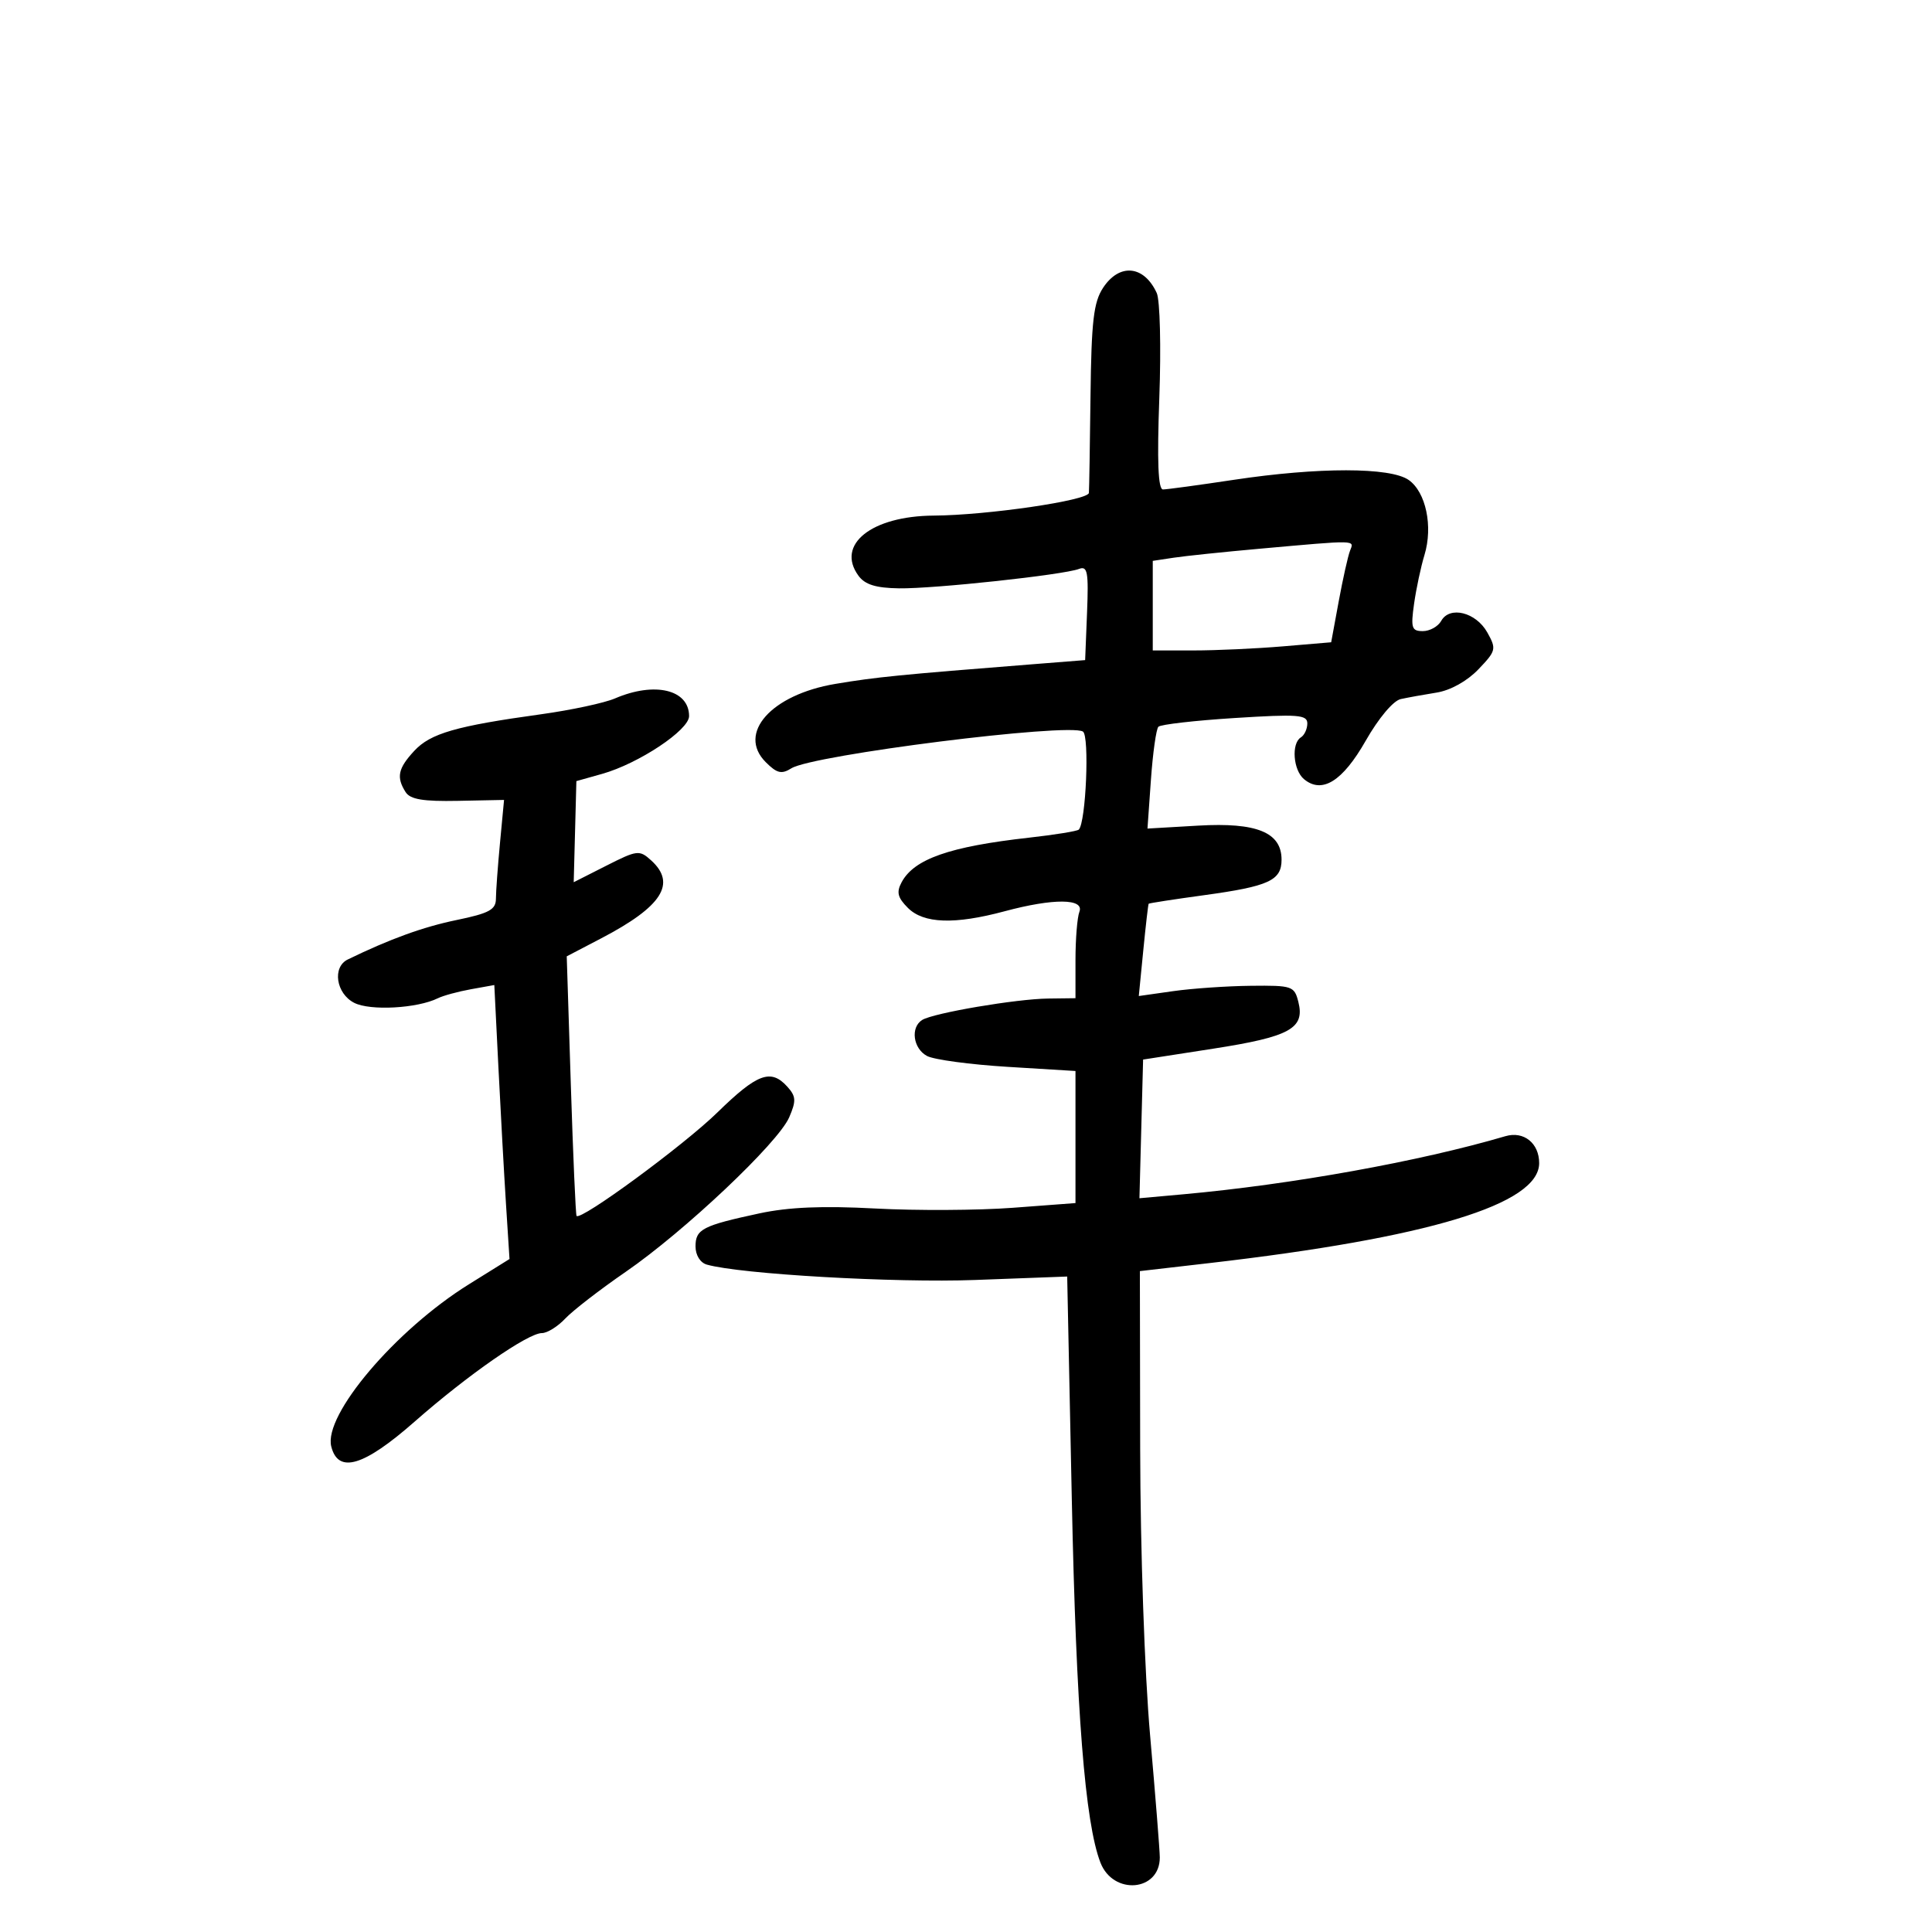 <svg xmlns="http://www.w3.org/2000/svg" width="300" height="300" viewBox="0 0 300 300" version="1.1">
	<path d="M 171.273 44.710 C 169.813 46.942, 169.471 49.896, 169.334 61.460 C 169.243 69.182, 169.131 75.966, 169.084 76.535 C 168.989 77.711, 153.293 80.009, 145 80.061 C 135.323 80.123, 129.764 84.560, 133.302 89.399 C 134.311 90.778, 135.994 91.303, 139.590 91.357 C 145.020 91.439, 165.134 89.270, 167.556 88.340 C 168.868 87.837, 169.049 88.828, 168.796 95.125 L 168.500 102.500 160.500 103.132 C 139.542 104.787, 136.045 105.135, 129.720 106.195 C 119.758 107.866, 114.421 113.865, 118.907 118.351 C 120.644 120.088, 121.357 120.258, 122.890 119.300 C 126.222 117.220, 165.924 112.217, 168.156 113.596 C 169.196 114.239, 168.628 127.706, 167.513 128.821 C 167.272 129.061, 163.796 129.625, 159.788 130.073 C 147.445 131.453, 141.937 133.381, 140 137 C 139.175 138.542, 139.381 139.381, 140.977 140.977 C 143.421 143.421, 148.221 143.588, 156 141.500 C 163.573 139.467, 168.405 139.501, 167.607 141.582 C 167.273 142.452, 167 145.827, 167 149.082 L 167 155 162.750 155.053 C 157.785 155.114, 144.949 157.296, 143.203 158.375 C 141.344 159.524, 141.780 162.812, 143.946 163.971 C 145.016 164.544, 150.641 165.303, 156.446 165.658 L 167 166.304 167 176.559 L 167 186.813 157.250 187.546 C 151.887 187.948, 142.287 187.998, 135.916 187.656 C 127.730 187.217, 122.451 187.439, 117.916 188.413 C 109.084 190.311, 108 190.871, 108 193.540 C 108 194.898, 108.728 196.073, 109.750 196.365 C 114.946 197.847, 138.938 199.221, 151.450 198.753 L 165.713 198.219 166.430 232.859 C 167.108 265.646, 168.480 283.039, 170.875 289.222 C 172.859 294.344, 180.111 293.709, 180.093 288.415 C 180.089 287.362, 179.413 278.850, 178.590 269.500 C 177.731 259.744, 177.073 240.755, 177.046 224.938 L 177 197.377 187.750 196.137 C 221.831 192.206, 239 187.004, 239 180.610 C 239 177.503, 236.601 175.590, 233.755 176.428 C 220.451 180.344, 200.554 183.932, 183.716 185.451 L 176.932 186.063 177.216 175.296 L 177.500 164.529 188.391 162.837 C 200.295 160.988, 202.643 159.700, 201.611 155.585 C 200.991 153.115, 200.661 153.003, 194.231 153.073 C 190.529 153.113, 185.099 153.487, 182.165 153.905 L 176.831 154.663 177.528 147.582 C 177.911 143.687, 178.287 140.424, 178.364 140.332 C 178.440 140.239, 182.309 139.642, 186.960 139.006 C 197.032 137.626, 199 136.725, 199 133.488 C 199 129.250, 195.150 127.676, 186.071 128.202 L 178.180 128.659 178.715 121.079 C 179.010 116.911, 179.532 113.208, 179.875 112.850 C 180.219 112.493, 185.563 111.881, 191.750 111.491 C 201.551 110.873, 203 110.981, 203 112.332 C 203 113.184, 202.550 114.160, 202 114.500 C 200.490 115.434, 200.801 119.590, 202.487 120.989 C 205.286 123.313, 208.475 121.327, 212.065 115.024 C 214.062 111.519, 216.338 108.810, 217.500 108.554 C 218.600 108.313, 221.109 107.859, 223.075 107.545 C 225.225 107.202, 227.808 105.767, 229.555 103.943 C 232.319 101.057, 232.387 100.779, 230.947 98.205 C 229.191 95.068, 225.114 94.045, 223.791 96.410 C 223.301 97.284, 222.018 98, 220.938 98 C 219.202 98, 219.046 97.510, 219.578 93.750 C 219.908 91.412, 220.633 88.008, 221.189 86.185 C 222.540 81.746, 221.417 76.406, 218.738 74.529 C 215.891 72.535, 204.725 72.526, 191.587 74.506 C 186.135 75.328, 181.185 76.001, 180.587 76.002 C 179.831 76.003, 179.658 71.667, 180.019 61.752 C 180.304 53.913, 180.124 46.600, 179.619 45.500 C 177.638 41.185, 173.816 40.823, 171.273 44.710 M 195.500 85.215 C 190 85.707, 184.037 86.330, 182.250 86.600 L 179 87.091 179 94.045 L 179 101 185.349 101 C 188.841 101, 195.074 100.715, 199.201 100.366 L 206.704 99.732 207.871 93.399 C 208.512 89.916, 209.302 86.376, 209.626 85.533 C 210.284 83.817, 210.969 83.832, 195.500 85.215 M 95.500 108.450 C 93.850 109.158, 88.675 110.266, 84 110.913 C 70.790 112.739, 66.841 113.880, 64.325 116.595 C 61.800 119.318, 61.514 120.687, 62.984 123 C 63.702 124.130, 65.707 124.464, 71.103 124.356 L 78.269 124.212 77.642 130.856 C 77.297 134.510, 77.011 138.422, 77.007 139.550 C 77.001 141.253, 75.969 141.813, 70.906 142.859 C 65.696 143.935, 60.562 145.796, 54 148.988 C 51.567 150.172, 52.177 154.276, 55 155.719 C 57.484 156.988, 64.795 156.586, 68 155.004 C 68.825 154.597, 71.133 153.969, 73.128 153.609 L 76.757 152.955 77.393 165.727 C 77.743 172.752, 78.274 182.325, 78.572 187 L 79.116 195.500 72.808 199.427 C 61.413 206.521, 50.211 219.720, 51.438 224.609 C 52.511 228.884, 56.476 227.702, 64.387 220.746 C 72.614 213.513, 81.978 207, 84.149 207 C 84.975 207, 86.604 205.988, 87.768 204.750 C 88.932 203.512, 93.152 200.250, 97.147 197.500 C 106.282 191.211, 120.835 177.459, 122.545 173.500 C 123.651 170.938, 123.610 170.244, 122.265 168.750 C 119.704 165.905, 117.606 166.676, 111.387 172.750 C 106.156 177.859, 90.175 189.597, 89.527 188.805 C 89.390 188.637, 88.990 179.500, 88.639 168.500 L 88.002 148.500 93.371 145.696 C 102.814 140.763, 105.088 137.200, 101.098 133.589 C 99.290 131.953, 98.945 131.994, 94.140 134.429 L 89.085 136.991 89.293 129.141 L 89.500 121.291 93.500 120.166 C 99.163 118.573, 107 113.367, 107 111.198 C 107 107.079, 101.667 105.804, 95.500 108.450" stroke="none" fill="black" fill-rule="evenodd"/>
</svg>